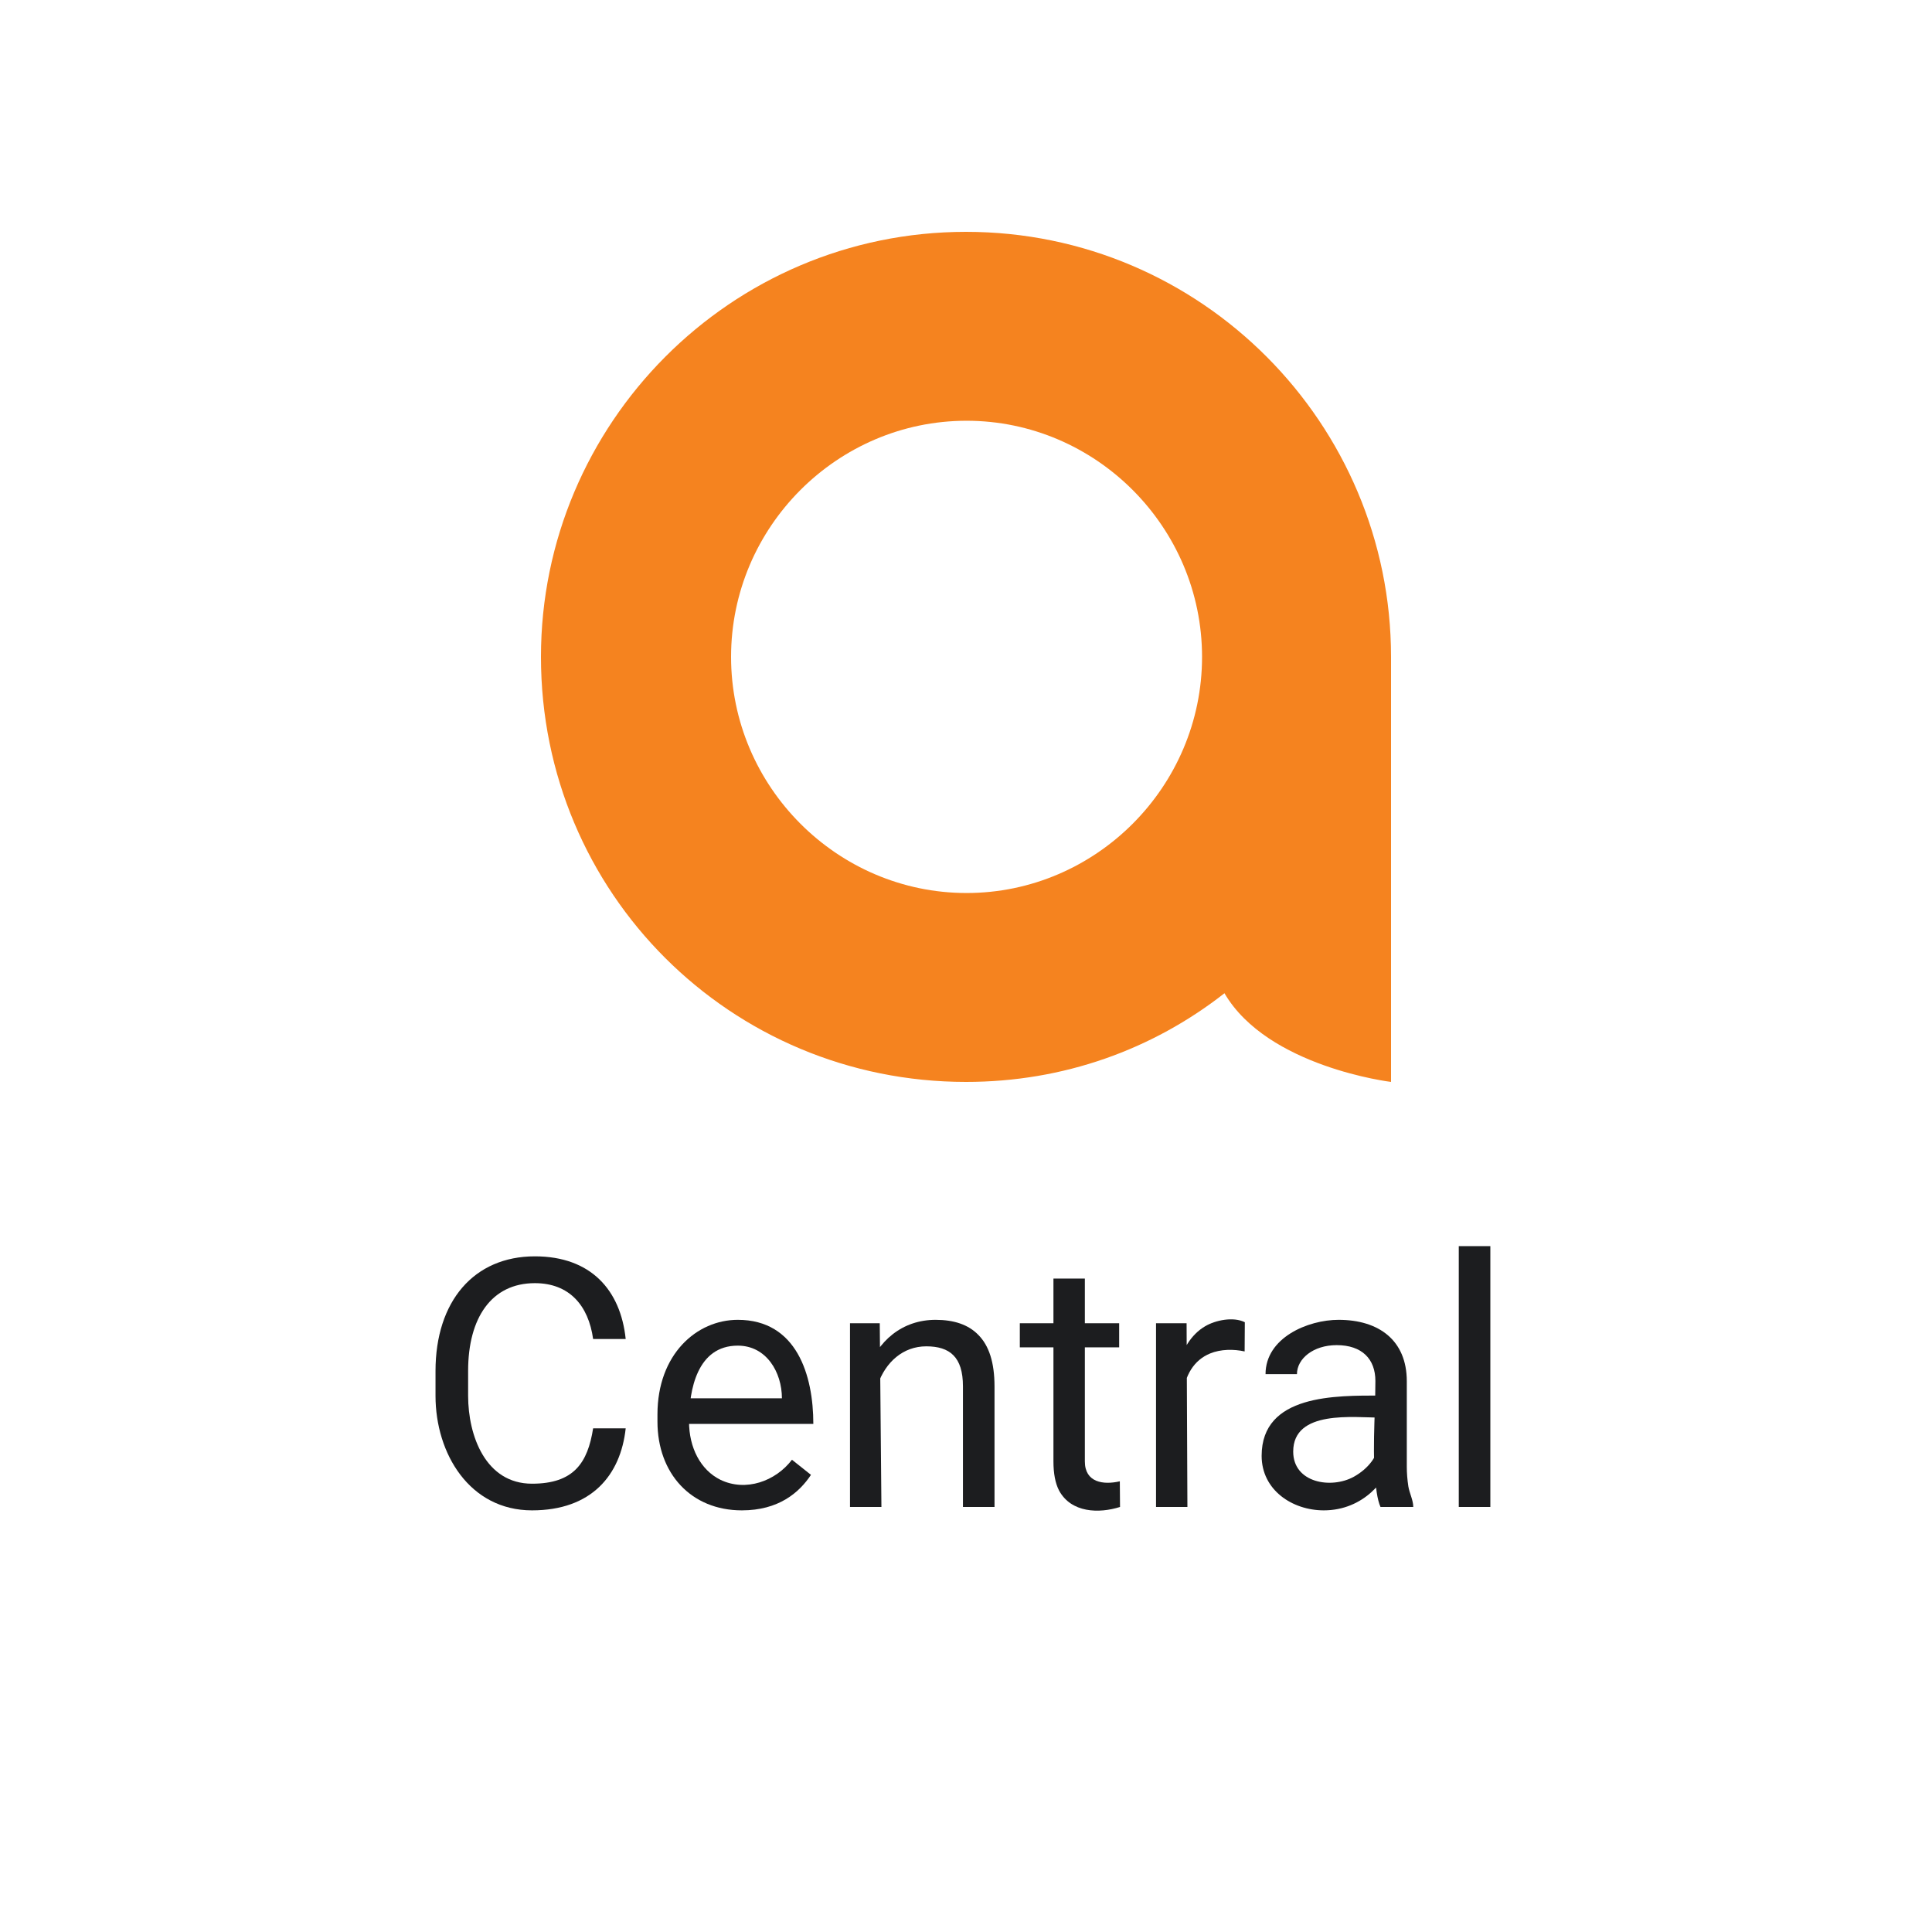 <svg width="50" height="50" viewBox="0 0 50 50" fill="none" xmlns="http://www.w3.org/2000/svg">
<path d="M25.015 23.111C21.67 23.111 18.92 20.361 18.92 17C18.92 13.639 21.668 10.889 25.015 10.889C28.361 10.889 31.109 13.639 31.109 17C31.109 20.361 28.361 23.111 25.015 23.111ZM25 6C18.905 6 14 10.965 14 17C14 23.111 18.906 28 25 28C27.527 28 29.831 27.16 31.689 25.705C32.804 27.615 36 28 36 28V17C36 10.965 31.094 6 25 6Z" fill="#F5831F"/>
<path d="M15.35 36.965H16.193C16.062 38.177 15.309 39.088 13.768 39.088C12.158 39.088 11.271 37.627 11.271 36.122V35.484C11.271 33.673 12.268 32.514 13.842 32.514C15.291 32.514 16.061 33.386 16.193 34.654H15.35C15.23 33.785 14.733 33.208 13.842 33.208C12.719 33.208 12.115 34.108 12.115 35.476V36.122C12.115 37.163 12.57 38.398 13.768 38.398C14.851 38.398 15.21 37.858 15.35 36.965Z" fill="#1C1D1F"/>
<path d="M19.199 39.088C17.885 39.088 17.015 38.132 17.015 36.79V36.605C17.015 35.048 18.03 34.157 19.094 34.157C20.618 34.157 21.049 35.589 21.049 36.851H17.498V36.188H20.236C20.236 35.512 19.834 34.825 19.094 34.825C18.045 34.825 17.832 35.966 17.832 36.79C17.832 37.464 18.129 38.043 18.645 38.297C19.3 38.613 20.072 38.335 20.496 37.778L20.988 38.169C20.681 38.633 20.147 39.088 19.199 39.088Z" fill="#1C1D1F"/>
<path d="M22.811 39H21.998V34.245H22.768L22.811 39ZM22.618 36.442L22.28 36.429C22.283 36.104 22.331 35.804 22.425 35.528C22.707 34.689 23.361 34.157 24.213 34.157C24.681 34.157 25.061 34.277 25.325 34.553C25.593 34.827 25.738 35.254 25.738 35.884V39H24.921V35.876C24.921 35.118 24.58 34.843 23.972 34.843C23.373 34.843 22.919 35.249 22.715 35.836C22.65 36.026 22.618 36.228 22.618 36.442Z" fill="#1C1D1F"/>
<path d="M28.964 34.245V34.869H26.393V34.245H28.964ZM27.263 33.089H28.076V37.822C28.076 38.367 28.554 38.435 28.981 38.336L28.986 39C28.442 39.173 27.722 39.155 27.408 38.574C27.311 38.386 27.263 38.134 27.263 37.818V33.089Z" fill="#1C1D1F"/>
<path d="M30.73 39H29.918V34.245H30.709L30.73 39ZM32.216 34.219L32.211 34.975C31.923 34.912 31.594 34.915 31.319 35.027C30.892 35.202 30.661 35.599 30.607 36.126L30.379 36.258C30.379 35.971 30.407 35.701 30.462 35.449C30.58 34.943 30.82 34.54 31.188 34.324C31.456 34.165 31.918 34.07 32.216 34.219Z" fill="#1C1D1F"/>
<path d="M35.595 35.739C35.595 35.174 35.251 34.812 34.593 34.812C33.987 34.812 33.565 35.163 33.565 35.563H32.752C32.752 34.621 33.845 34.157 34.642 34.157C35.684 34.157 36.408 34.686 36.408 35.748V37.963C36.408 38.121 36.421 38.29 36.448 38.468C36.477 38.645 36.575 38.824 36.575 39H35.727C35.686 38.906 35.654 38.782 35.63 38.627C35.491 37.686 35.595 36.687 35.595 35.739ZM35.736 36.117L35.745 36.688C35.04 36.688 33.468 36.478 33.468 37.567C33.468 38.379 34.453 38.541 35.037 38.218C35.42 38.006 35.657 37.673 35.674 37.387L36.022 37.778C35.98 38.024 35.794 38.342 35.49 38.618C35.194 38.885 34.779 39.088 34.259 39.088C33.445 39.088 32.651 38.562 32.651 37.677C32.651 36.081 34.571 36.117 35.736 36.117Z" fill="#1C1D1F"/>
<path d="M38.57 32.25V39H37.753V32.25H38.57Z" fill="#1C1D1F"/>
</svg>
